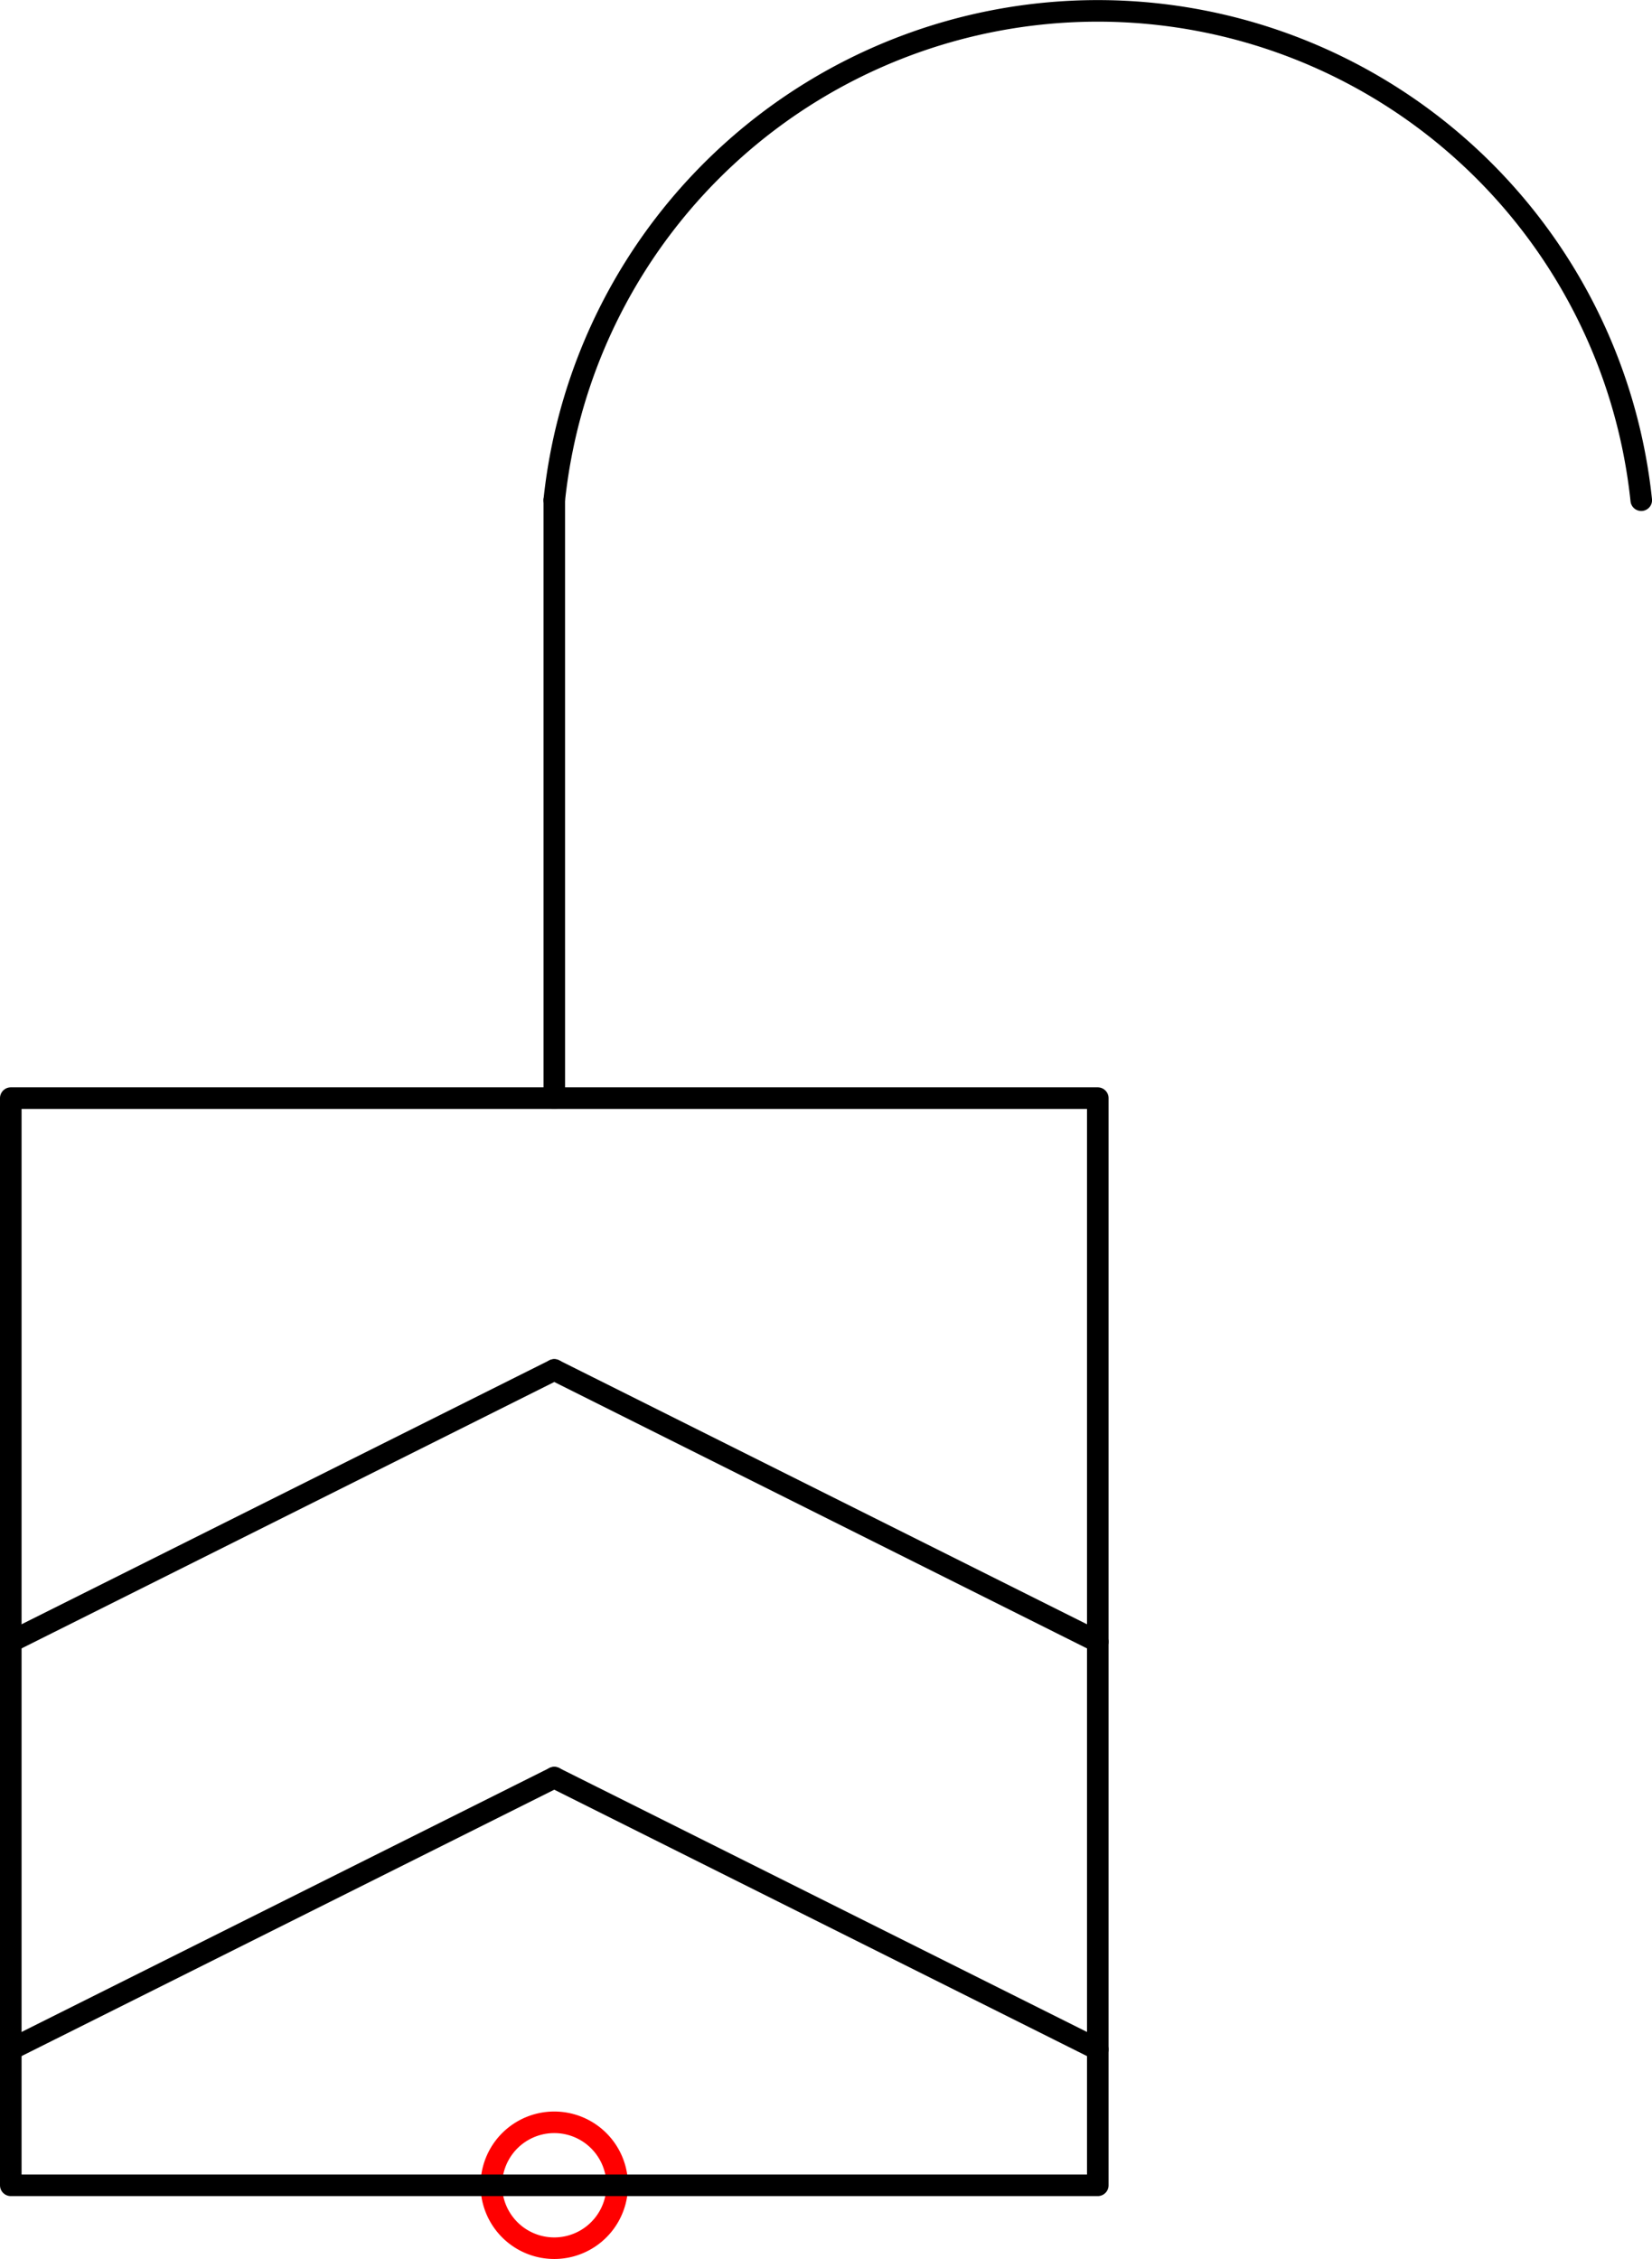 <?xml version="1.0" encoding="UTF-8" standalone="no"?>
<!DOCTYPE svg PUBLIC "-//W3C//DTD SVG 1.1//EN" "http://www.w3.org/Graphics/SVG/1.1/DTD/svg11.dtd">
<!-- Generated by Microsoft Visio, SVG Export PZ016A.svg Page-1 -->
<svg xmlns="http://www.w3.org/2000/svg" xmlns:xlink="http://www.w3.org/1999/xlink" xmlns:ev="http://www.w3.org/2001/xml-events"
		xmlns:v="http://schemas.microsoft.com/visio/2003/SVGExtensions/" width="2.393in" height="3.272in"
		viewBox="0 0 172.329 235.586" xml:space="preserve" color-interpolation-filters="sRGB" class="st5">
	<title>PZ016A</title>
	<v:documentProperties v:langID="2057" v:metric="true" v:viewMarkup="false"/>

	<style type="text/css">
	<![CDATA[
		.st1 {fill:none;stroke:#ff0000;stroke-linecap:round;stroke-linejoin:round;stroke-width:2.25}
		.st2 {fill:none;stroke:#000000;stroke-linecap:round;stroke-linejoin:round;stroke-width:2.25}
		.st3 {stroke:#000000;stroke-linecap:round;stroke-linejoin:round;stroke-width:2.25}
		.st4 {fill:none}
		.st5 {fill:none;fill-rule:evenodd;font-size:12px;overflow:visible;stroke-linecap:square;stroke-miterlimit:3}
	]]>
	</style>

	<g v:mID="0" v:index="1" v:groupContext="foregroundPage">
		<title>Page-1</title>
		<v:pageProperties v:drawingScale="0.0393701" v:pageScale="0.0393701" v:drawingUnits="24" v:shadowOffsetX="8.50394"
				v:shadowOffsetY="-8.50394"/>
		<v:layer v:name="Origo" v:index="0"/>
		<v:layer v:name="Symbol" v:index="1"/>
		<g id="shape1431-1" v:mID="1431" v:groupContext="shape" v:layerMember="0" transform="translate(51.254,-1.125)">
			<title>Circle</title>
			<v:userDefs>
				<v:ud v:nameU="visVersion" v:val="VT0(15):26"/>
				<v:ud v:nameU="visMasterStencil" v:prompt="" v:val="VT4(Basic_M.vssx)"/>
			</v:userDefs>
			<path d="M0 229.02 A6.564 6.564 0 0 1 13.13 229.02 A6.564 6.564 0 1 1 0 229.02 Z" class="st1"/>
		</g>
		<g id="group1432-3" transform="translate(1.125,-7.689)" v:mID="1432" v:groupContext="group" v:layerMember="1">
			<title>Sheet.1432</title>
			<g id="shape1421-4" v:mID="1421" v:groupContext="shape" v:layerMember="1">
				<title>Sheet.1421</title>
				<v:userDefs>
					<v:ud v:nameU="DWGOriginalColor" v:prompt="This shapes Original DWG color." v:val="VT4(3)"/>
					<v:ud v:nameU="DWGOriginalLayer" v:prompt="This shapes Original DWG layer." v:val="VT4(26-SYM-035-SP)"/>
				</v:userDefs>
				<path d="M0 122.2 L113.39 122.2 L113.39 235.59 L0 235.59 L0 122.2 L0 122.2 Z" class="st2"/>
			</g>
			<g id="shape1422-6" v:mID="1422" v:groupContext="shape" v:layerMember="1"
					transform="translate(-105.357,10.698) rotate(-26.565)">
				<title>Sheet.1422</title>
				<v:userDefs>
					<v:ud v:nameU="SOLSH" v:prompt="" v:val="VT4({13D0FF3B-CF5B-4a46-98AB-14030248EAEF})"/>
					<v:ud v:nameU="DWGEntityType" v:prompt="" v:val="VT4(LINE)"/>
					<v:ud v:nameU="DWGOriginalColor" v:prompt="This shapes Original DWG color." v:val="VT4(3)"/>
					<v:ud v:nameU="DWGOriginalLayer" v:prompt="This shapes Original DWG layer." v:val="VT4(26-SYM-035-SP)"/>
				</v:userDefs>
				<path d="M0 235.59 L63.39 235.59" class="st3"/>
			</g>
			<g id="shape1423-9" v:mID="1423" v:groupContext="shape" v:layerMember="1"
					transform="translate(162.051,-17.649) rotate(26.565)">
				<title>Sheet.1423</title>
				<v:userDefs>
					<v:ud v:nameU="SOLSH" v:prompt="" v:val="VT4({13D0FF3B-CF5B-4a46-98AB-14030248EAEF})"/>
					<v:ud v:nameU="DWGEntityType" v:prompt="" v:val="VT4(LINE)"/>
					<v:ud v:nameU="DWGOriginalColor" v:prompt="This shapes Original DWG color." v:val="VT4(3)"/>
					<v:ud v:nameU="DWGOriginalLayer" v:prompt="This shapes Original DWG layer." v:val="VT4(26-SYM-035-SP)"/>
				</v:userDefs>
				<path d="M0 235.59 L63.39 235.59" class="st3"/>
			</g>
			<g id="shape1424-12" v:mID="1424" v:groupContext="shape" v:layerMember="1"
					transform="translate(-105.357,-31.823) rotate(-26.565)">
				<title>Sheet.1424</title>
				<v:userDefs>
					<v:ud v:nameU="SOLSH" v:prompt="" v:val="VT4({13D0FF3B-CF5B-4a46-98AB-14030248EAEF})"/>
					<v:ud v:nameU="DWGEntityType" v:prompt="" v:val="VT4(LINE)"/>
					<v:ud v:nameU="DWGOriginalColor" v:prompt="This shapes Original DWG color." v:val="VT4(3)"/>
					<v:ud v:nameU="DWGOriginalLayer" v:prompt="This shapes Original DWG layer." v:val="VT4(26-SYM-035-SP)"/>
				</v:userDefs>
				<path d="M0 235.59 L63.39 235.59" class="st3"/>
			</g>
			<g id="shape1425-15" v:mID="1425" v:groupContext="shape" v:layerMember="1"
					transform="translate(162.051,-60.17) rotate(26.565)">
				<title>Sheet.1425</title>
				<v:userDefs>
					<v:ud v:nameU="SOLSH" v:prompt="" v:val="VT4({13D0FF3B-CF5B-4a46-98AB-14030248EAEF})"/>
					<v:ud v:nameU="DWGEntityType" v:prompt="" v:val="VT4(LINE)"/>
					<v:ud v:nameU="DWGOriginalColor" v:prompt="This shapes Original DWG color." v:val="VT4(3)"/>
					<v:ud v:nameU="DWGOriginalLayer" v:prompt="This shapes Original DWG layer." v:val="VT4(26-SYM-035-SP)"/>
				</v:userDefs>
				<path d="M0 235.59 L63.39 235.59" class="st3"/>
			</g>
			<g id="shape1426-18" v:mID="1426" v:groupContext="shape" v:layerMember="1"
					transform="translate(-178.892,122.202) rotate(-90.001)">
				<title>Sheet.1426</title>
				<v:userDefs>
					<v:ud v:nameU="SOLSH" v:prompt="" v:val="VT4({13D0FF3B-CF5B-4a46-98AB-14030248EAEF})"/>
					<v:ud v:nameU="DWGEntityType" v:prompt="" v:val="VT4(LINE)"/>
					<v:ud v:nameU="DWGOriginalColor" v:prompt="This shapes Original DWG color." v:val="VT4(3)"/>
					<v:ud v:nameU="DWGOriginalLayer" v:prompt="This shapes Original DWG layer." v:val="VT4(26-SYM-035-SP)"/>
				</v:userDefs>
				<path d="M0 235.59 L62.37 235.59" class="st3"/>
			</g>
			<g id="shape1427-21" v:mID="1427" v:groupContext="shape" v:layerMember="1" transform="translate(56.693,-175.754)">
				<title>Sheet.1427</title>
				<v:userDefs>
					<v:ud v:nameU="SOLSH" v:prompt="" v:val="VT4({13D0FF3B-CF5B-4a46-98AB-14030248EAEF})"/>
					<v:ud v:nameU="DWGEntityType" v:prompt="" v:val="VT4(ARC)"/>
					<v:ud v:nameU="DWGOriginalColor" v:prompt="This shapes Original DWG color." v:val="VT4(3)"/>
					<v:ud v:nameU="DWGOriginalLayer" v:prompt="This shapes Original DWG layer." v:val="VT4(26-SYM-035-SP)"/>
				</v:userDefs>
				<path d="M113.39 235.59 A57.009 57.009 -180 0 0 0 235.59 L113.39 235.59 Z" class="st4"/>
				<path d="M113.39 235.59 A57.009 57.009 -180 0 0 0 235.59" class="st3"/>
			</g>
		</g>
	</g>
</svg>
